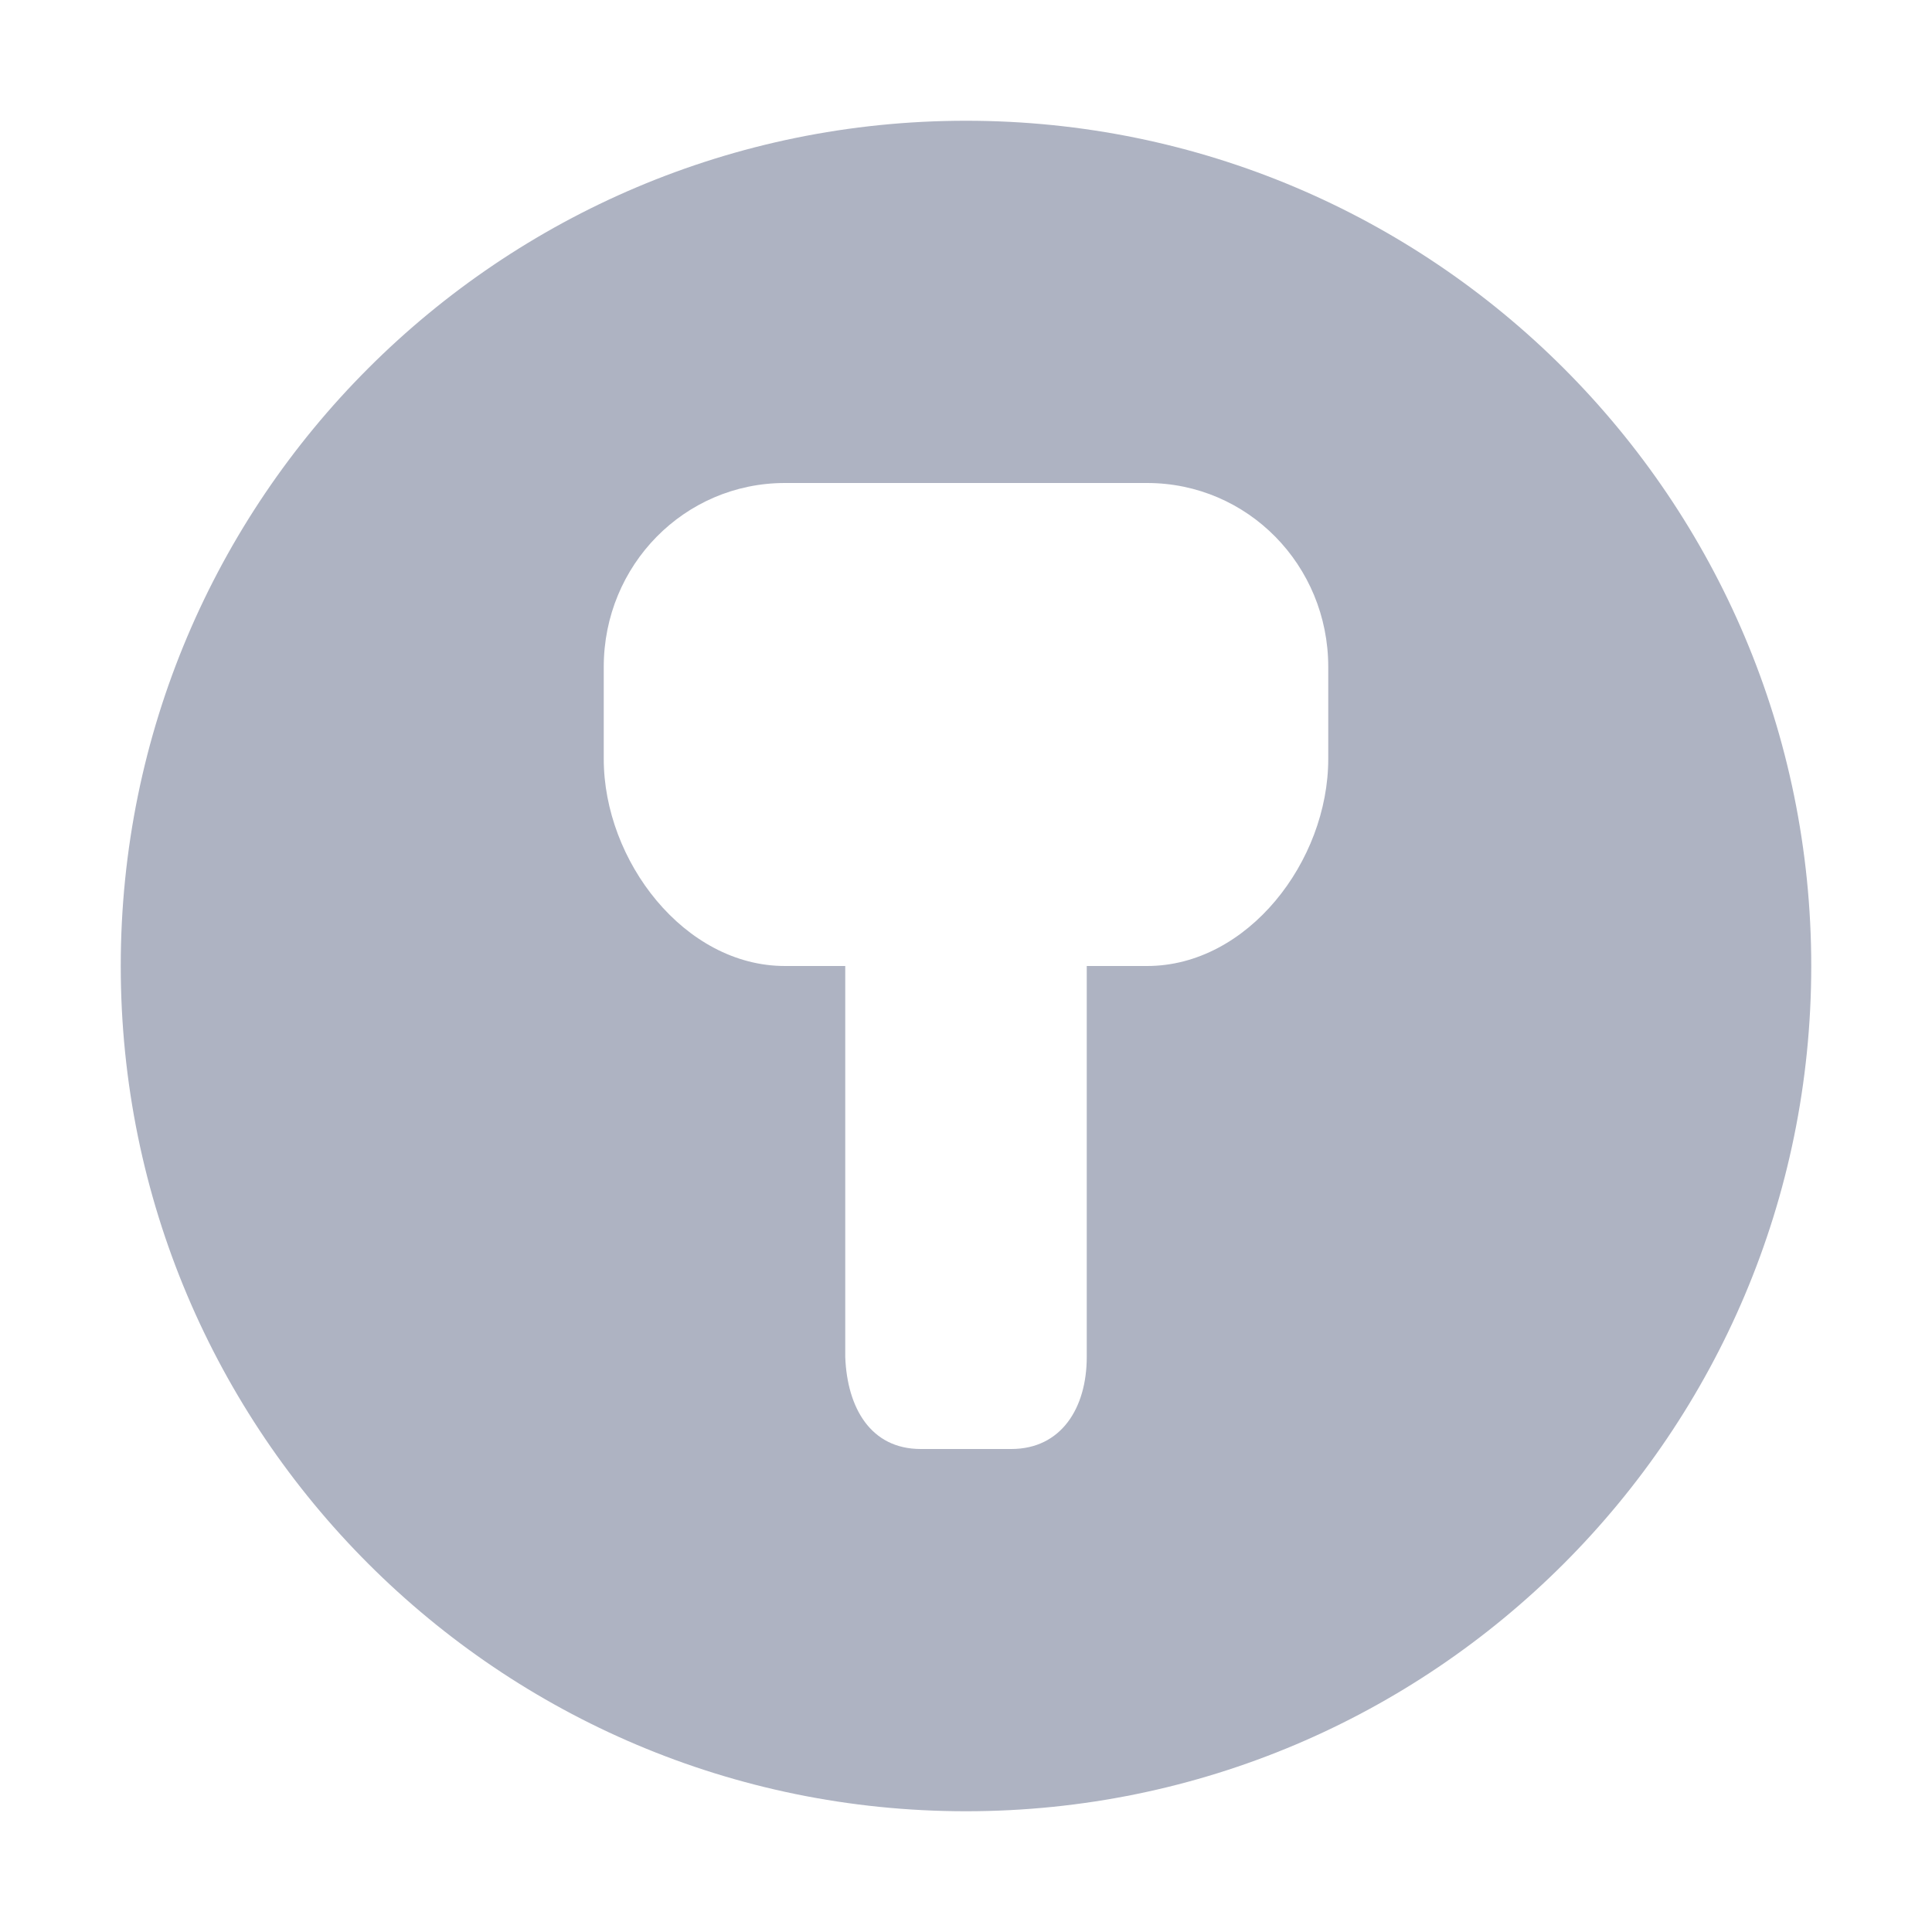 
<svg xmlns="http://www.w3.org/2000/svg" xmlns:xlink="http://www.w3.org/1999/xlink" width="16px" height="16px" viewBox="0 0 16 16" version="1.1">
<g id="surface1">
<path style=" stroke:none;fill-rule:nonzero;fill:#aeb3c2;fill-opacity:1;" d="M 8 1 C 4.133 1 1 4.133 1 8 C 1 11.867 4.133 15 8 15 C 11.867 15 15 11.867 15 8 C 15 4.133 11.867 1 8 1 Z M 6.5 4 L 9.5 4 C 10.332 4 11 4.68 11 5.523 L 11 6.285 C 11 7.133 10.332 8 9.5 8 L 9 8 L 9 11.238 C 9 11.66 8.789 12 8.375 12 L 7.625 12 C 7.211 12 7.016 11.66 7 11.238 L 7 8 L 6.5 8 C 5.668 8 5 7.129 5 6.285 L 5 5.523 C 5 4.68 5.668 4 6.5 4 Z M 6.5 4 "/>
</g>
</svg>
